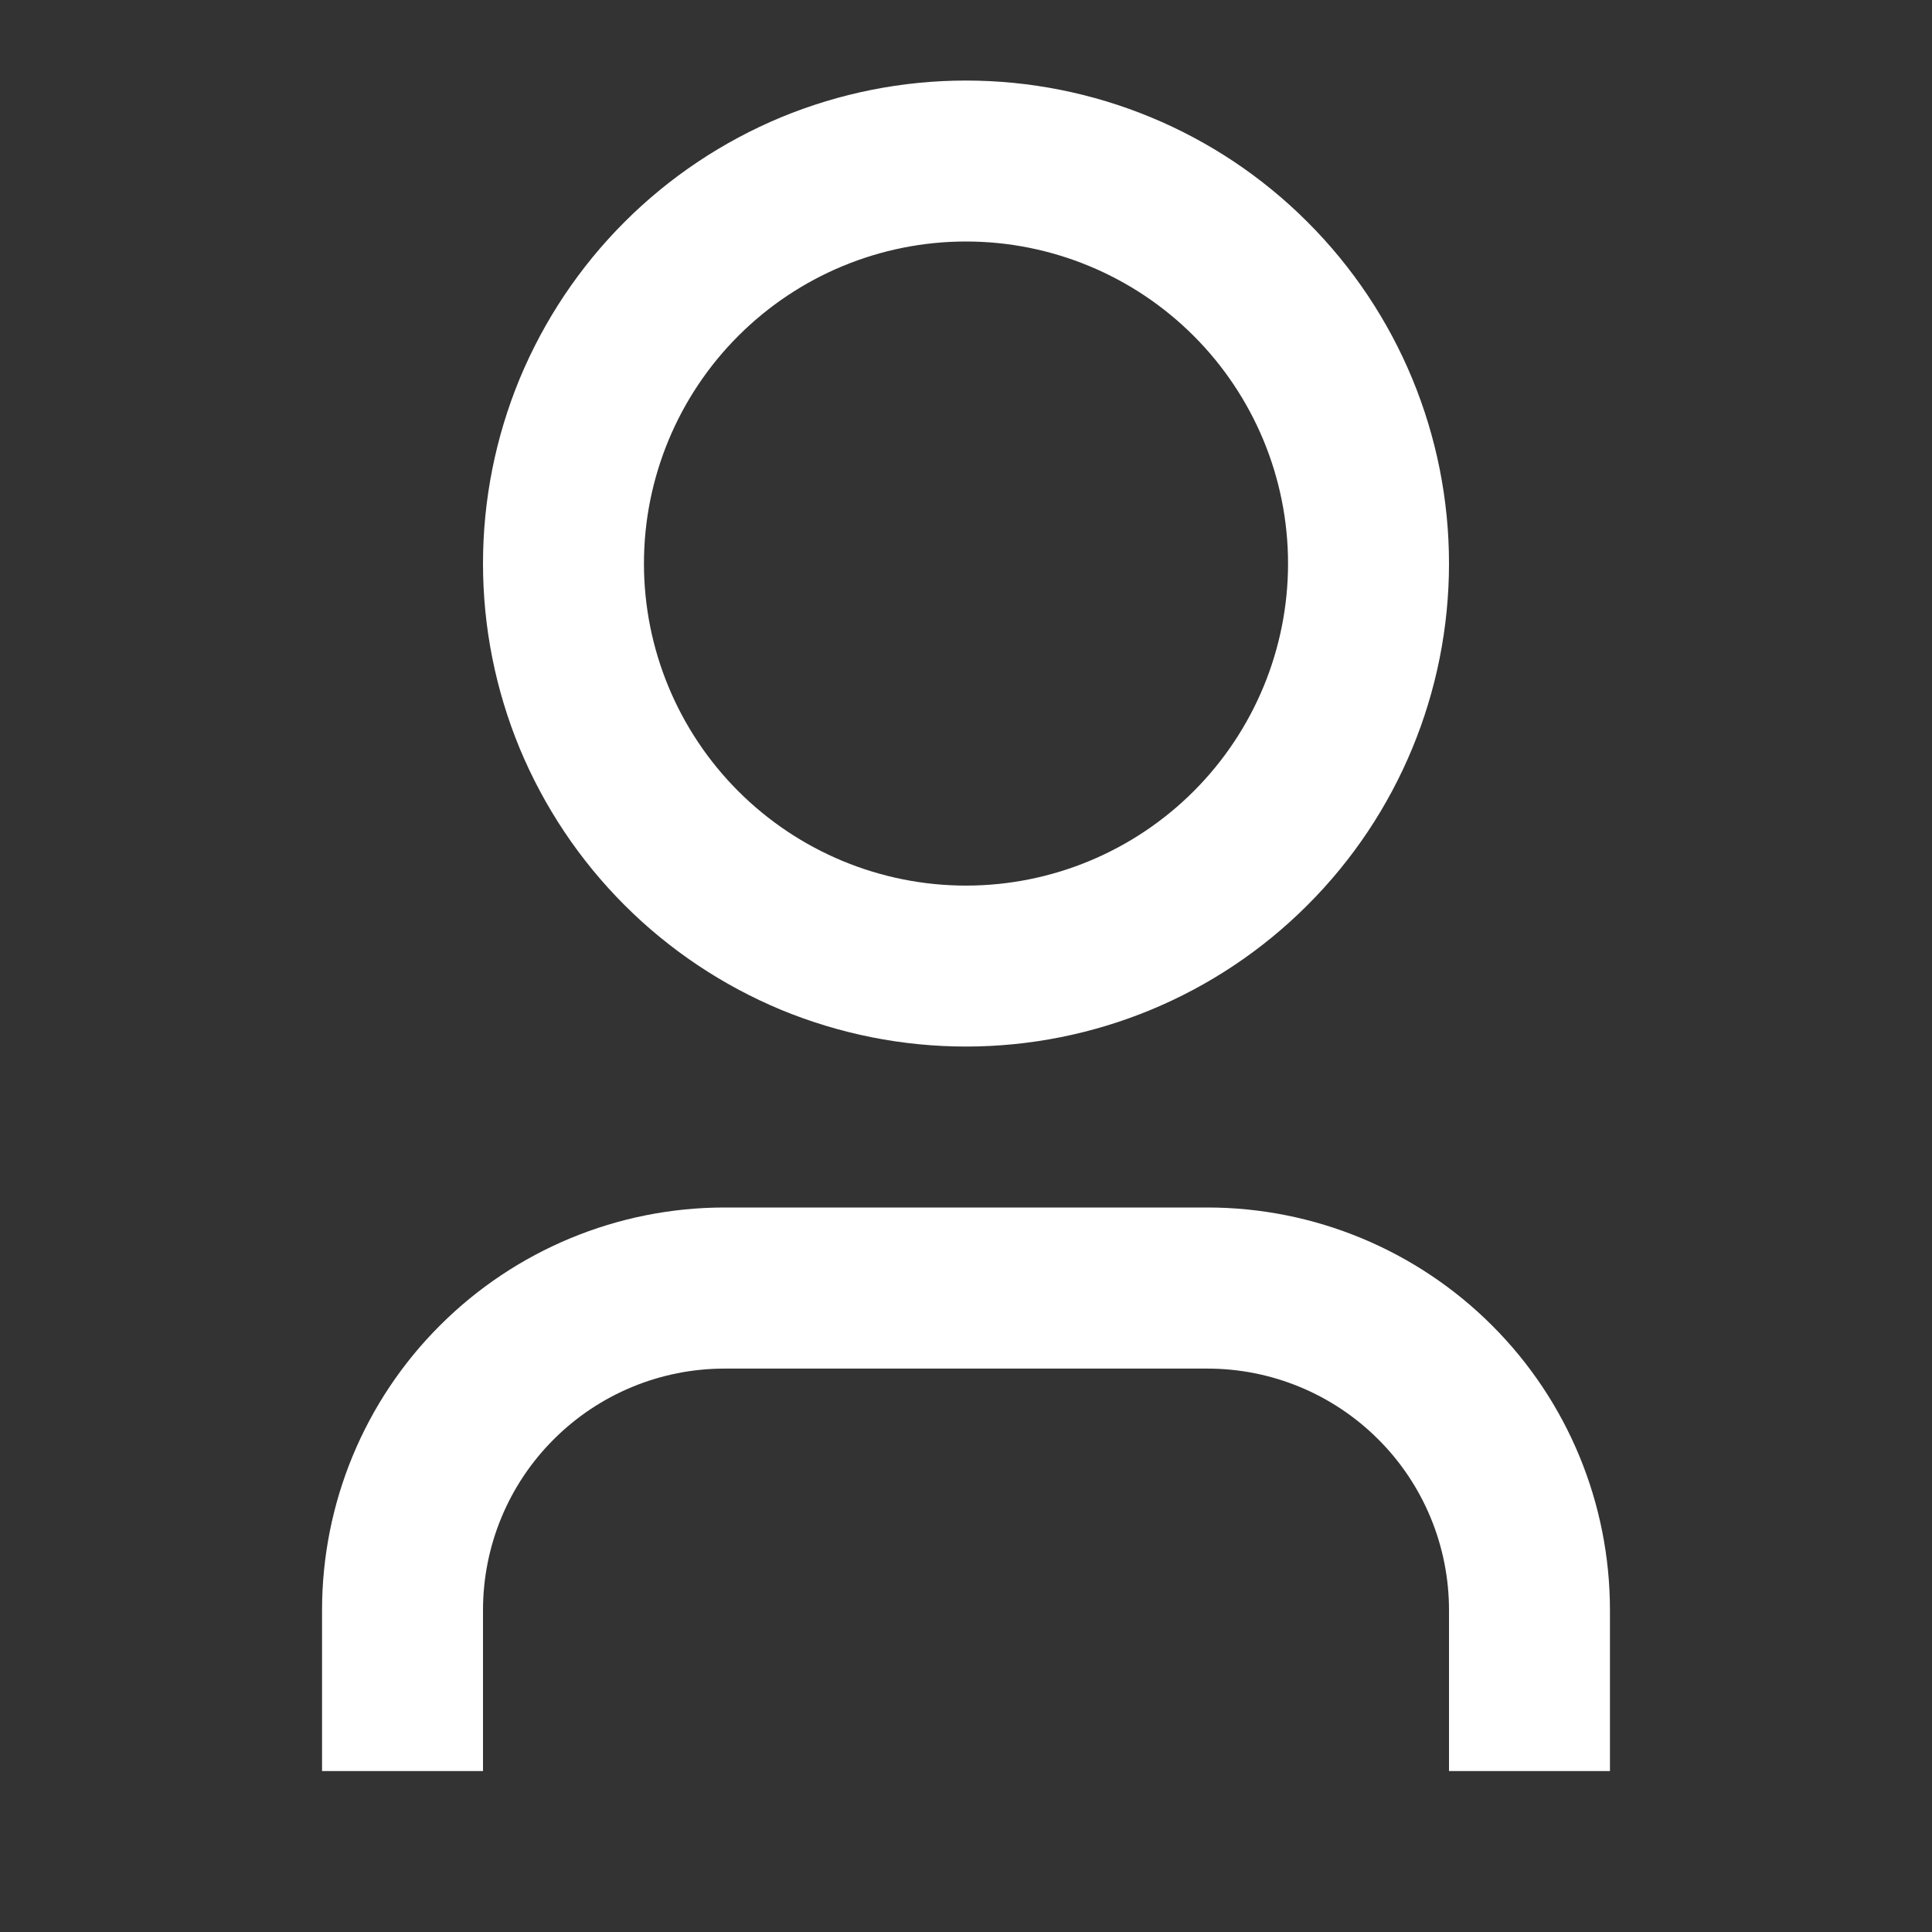 <svg width="13" height="13" viewBox="0 0 13 13" fill="none" xmlns="http://www.w3.org/2000/svg">
<rect x="0" y="0" width="13" height="13" fill="#333333" stroke="none"/>
<path d="M10.833 11.917H9.75V10.834C9.75 10.403 9.579 9.989 9.274 9.685C8.969 9.38 8.556 9.209 8.125 9.209H4.875C4.444 9.209 4.031 9.38 3.726 9.685C3.421 9.989 3.25 10.403 3.25 10.834V11.917H2.167V10.834C2.167 10.115 2.452 9.426 2.96 8.919C3.468 8.411 4.157 8.125 4.875 8.125H8.125C8.843 8.125 9.532 8.411 10.04 8.919C10.548 9.426 10.833 10.115 10.833 10.834V11.917ZM6.5 7.042C6.073 7.042 5.651 6.958 5.256 6.795C4.862 6.631 4.504 6.392 4.202 6.09C3.9 5.788 3.661 5.43 3.497 5.036C3.334 4.641 3.25 4.219 3.25 3.792C3.25 3.365 3.334 2.943 3.497 2.548C3.661 2.154 3.9 1.796 4.202 1.494C4.504 1.192 4.862 0.953 5.256 0.789C5.651 0.626 6.073 0.542 6.5 0.542C7.362 0.542 8.189 0.884 8.798 1.494C9.408 2.103 9.75 2.93 9.75 3.792C9.75 4.654 9.408 5.481 8.798 6.09C8.189 6.7 7.362 7.042 6.5 7.042V7.042ZM6.5 5.959C7.075 5.959 7.626 5.73 8.032 5.324C8.438 4.918 8.667 4.367 8.667 3.792C8.667 3.217 8.438 2.666 8.032 2.26C7.626 1.854 7.075 1.625 6.5 1.625C5.925 1.625 5.374 1.854 4.968 2.26C4.562 2.666 4.333 3.217 4.333 3.792C4.333 4.367 4.562 4.918 4.968 5.324C5.374 5.73 5.925 5.959 6.5 5.959V5.959Z" fill="white"/>
</svg>
